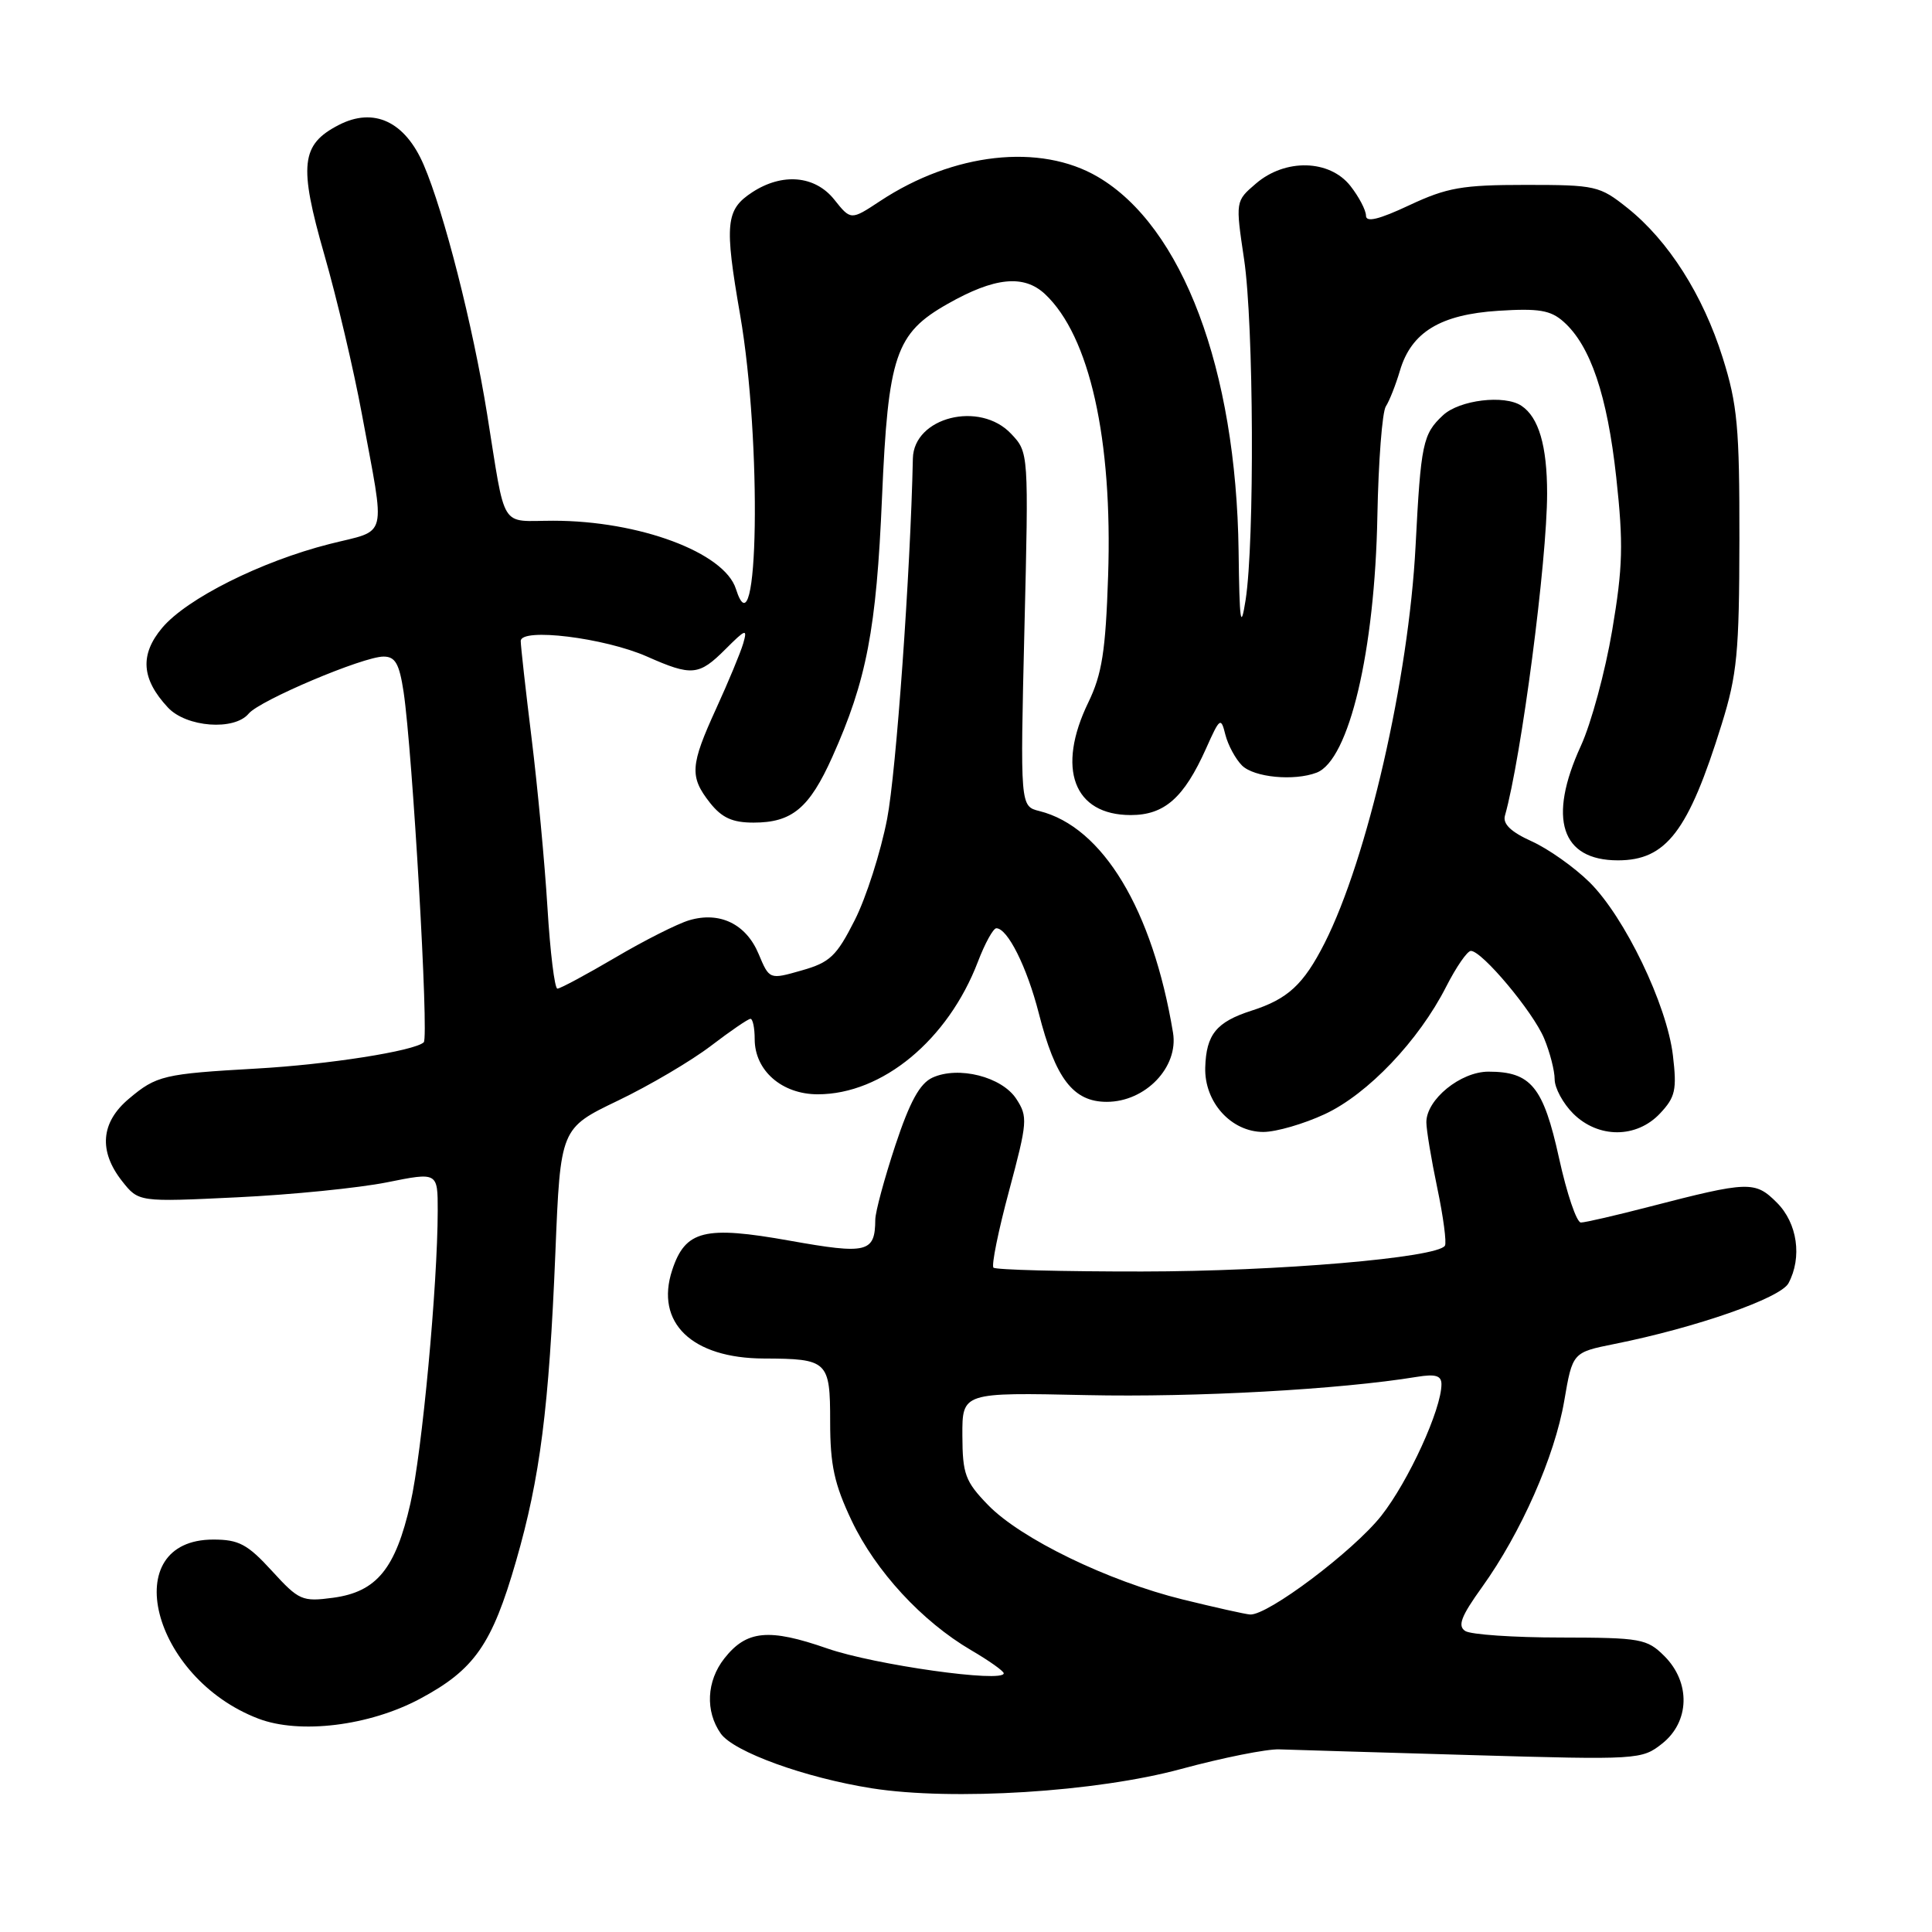 <?xml version="1.0" encoding="UTF-8" standalone="no"?>
<!DOCTYPE svg PUBLIC "-//W3C//DTD SVG 1.1//EN" "http://www.w3.org/Graphics/SVG/1.1/DTD/svg11.dtd" >
<svg xmlns="http://www.w3.org/2000/svg" xmlns:xlink="http://www.w3.org/1999/xlink" version="1.1" viewBox="0 0 256 256">
 <g >
 <path fill="currentColor"
d=" M 156.50 234.40 C 162.00 232.91 167.85 231.74 169.50 231.80 C 171.15 231.86 182.62 232.20 195.00 232.56 C 217.09 233.20 217.55 233.17 220.25 231.03 C 223.90 228.14 224.04 222.95 220.55 219.45 C 218.23 217.14 217.44 217.00 206.80 216.98 C 200.58 216.98 194.90 216.59 194.16 216.12 C 193.11 215.45 193.59 214.18 196.38 210.30 C 201.54 203.11 206.01 192.99 207.27 185.62 C 208.37 179.20 208.37 179.20 213.94 178.08 C 224.73 175.92 235.92 172.01 236.98 170.04 C 238.82 166.61 238.17 162.07 235.44 159.35 C 232.55 156.46 231.72 156.49 218.50 159.91 C 214.10 161.05 210.04 161.99 209.48 161.99 C 208.91 162.00 207.61 158.15 206.58 153.45 C 204.50 144.00 202.87 142.00 197.23 142.00 C 193.53 142.00 189.00 145.69 189.00 148.70 C 189.00 149.69 189.65 153.62 190.45 157.43 C 191.25 161.24 191.70 164.67 191.46 165.06 C 190.47 166.66 169.28 168.47 151.33 168.48 C 140.79 168.49 131.93 168.26 131.64 167.97 C 131.35 167.68 132.28 163.09 133.71 157.78 C 136.15 148.66 136.21 147.97 134.66 145.60 C 132.74 142.67 127.00 141.22 123.56 142.79 C 121.88 143.56 120.56 145.96 118.63 151.78 C 117.19 156.15 115.99 160.57 115.98 161.61 C 115.95 165.98 114.92 166.23 104.66 164.40 C 93.35 162.38 90.81 163.01 89.07 168.29 C 86.77 175.26 91.67 179.98 101.22 180.01 C 109.69 180.04 110.00 180.33 110.00 188.37 C 110.00 194.14 110.55 196.65 112.85 201.50 C 116.03 208.19 122.16 214.84 128.68 218.66 C 131.06 220.05 133.00 221.43 133.00 221.72 C 133.00 223.02 115.86 220.60 109.62 218.43 C 101.87 215.73 98.92 216.01 95.98 219.75 C 93.62 222.75 93.43 226.74 95.50 229.70 C 97.21 232.13 106.67 235.56 115.53 236.96 C 126.22 238.64 145.27 237.45 156.50 234.40 Z  M 55.63 225.11 C 62.86 221.25 65.19 217.92 68.38 206.85 C 71.57 195.81 72.75 186.54 73.59 166.00 C 74.26 149.50 74.26 149.50 81.88 145.84 C 86.07 143.83 91.61 140.56 94.19 138.59 C 96.77 136.62 99.13 135.00 99.44 135.00 C 99.75 135.00 100.00 136.21 100.00 137.69 C 100.00 141.85 103.60 145.00 108.36 145.00 C 116.92 145.00 125.62 137.79 129.58 127.43 C 130.51 124.99 131.61 123.00 132.02 123.00 C 133.51 123.00 136.07 128.12 137.64 134.24 C 139.85 142.93 142.21 146.00 146.65 146.00 C 151.78 146.00 156.19 141.40 155.43 136.83 C 152.73 120.54 146.12 109.57 137.73 107.47 C 135.18 106.83 135.18 106.83 135.74 83.39 C 136.31 59.95 136.31 59.95 133.98 57.48 C 129.83 53.07 121.08 55.27 120.96 60.75 C 120.64 75.84 118.75 102.31 117.55 108.50 C 116.70 112.90 114.77 118.95 113.25 121.94 C 110.84 126.70 109.97 127.53 106.22 128.59 C 101.95 129.81 101.95 129.81 100.52 126.40 C 98.86 122.43 95.37 120.74 91.32 121.94 C 89.77 122.40 85.36 124.62 81.52 126.89 C 77.67 129.15 74.23 131.00 73.86 131.00 C 73.49 131.00 72.90 126.16 72.54 120.25 C 72.18 114.34 71.23 104.25 70.44 97.83 C 69.65 91.41 69.00 85.61 69.00 84.94 C 69.00 83.14 80.10 84.51 85.72 86.99 C 91.68 89.63 92.61 89.54 96.14 86.01 C 98.82 83.33 99.06 83.25 98.48 85.26 C 98.12 86.49 96.51 90.36 94.91 93.86 C 91.45 101.43 91.35 102.90 94.07 106.37 C 95.65 108.36 97.04 109.00 99.85 109.00 C 104.95 109.00 107.24 107.09 110.29 100.29 C 114.83 90.16 116.13 83.38 116.87 65.95 C 117.68 47.10 118.67 44.17 125.56 40.27 C 131.79 36.73 135.67 36.34 138.48 38.98 C 144.38 44.53 147.44 58.18 146.83 76.34 C 146.50 86.29 146.02 89.33 144.21 93.07 C 139.95 101.85 142.27 108.00 149.83 108.00 C 154.30 108.00 156.88 105.72 159.81 99.18 C 161.64 95.08 161.78 94.98 162.37 97.36 C 162.72 98.73 163.71 100.57 164.57 101.43 C 166.16 103.01 171.47 103.52 174.46 102.38 C 178.76 100.73 182.18 86.27 182.51 68.35 C 182.65 61.12 183.15 54.59 183.63 53.85 C 184.11 53.11 184.95 50.97 185.50 49.11 C 187.01 44.01 190.86 41.67 198.55 41.18 C 203.90 40.84 205.46 41.10 207.18 42.63 C 210.74 45.79 212.97 52.37 214.16 63.24 C 215.12 72.06 215.04 75.14 213.62 83.54 C 212.70 88.98 210.84 95.86 209.47 98.84 C 205.06 108.47 206.86 114.00 214.38 114.00 C 220.79 114.00 223.72 110.17 228.12 96.00 C 230.18 89.40 230.46 86.46 230.48 71.50 C 230.50 56.64 230.22 53.60 228.26 47.38 C 225.65 39.09 221.09 31.91 215.66 27.57 C 211.96 24.62 211.44 24.50 202.16 24.50 C 193.76 24.50 191.75 24.85 186.75 27.19 C 182.71 29.09 181.00 29.50 181.00 28.58 C 181.00 27.86 180.07 26.08 178.93 24.63 C 176.17 21.13 170.30 20.98 166.41 24.33 C 163.70 26.65 163.70 26.65 164.85 34.37 C 166.13 42.96 166.25 71.75 165.05 79.50 C 164.40 83.62 164.24 82.47 164.12 73.00 C 163.80 48.92 156.68 30.00 145.46 23.43 C 137.82 18.95 126.33 20.23 116.62 26.64 C 112.74 29.20 112.74 29.20 110.54 26.44 C 107.99 23.25 103.66 22.87 99.67 25.48 C 96.16 27.78 95.97 29.63 98.07 41.72 C 100.97 58.47 100.52 87.52 97.51 78.03 C 95.98 73.21 84.70 69.00 73.31 69.00 C 66.13 69.00 67.06 70.51 64.54 54.83 C 62.66 43.13 58.84 28.13 56.15 21.86 C 53.68 16.10 49.54 14.15 44.87 16.57 C 39.87 19.15 39.57 21.87 42.97 33.73 C 44.63 39.50 46.87 49.01 47.95 54.86 C 51.09 71.84 51.53 70.09 43.64 72.09 C 34.57 74.40 24.76 79.31 21.49 83.19 C 18.50 86.75 18.73 89.98 22.25 93.75 C 24.69 96.37 31.05 96.85 32.95 94.56 C 34.41 92.80 48.12 87.00 50.82 87.00 C 52.38 87.00 52.91 87.94 53.48 91.69 C 54.66 99.61 56.85 137.46 56.15 138.11 C 54.92 139.26 43.48 141.06 34.00 141.59 C 21.69 142.29 20.73 142.51 17.08 145.59 C 13.35 148.72 13.04 152.52 16.18 156.51 C 18.37 159.28 18.37 159.28 31.43 158.65 C 38.62 158.31 47.54 157.41 51.25 156.67 C 58.00 155.31 58.00 155.31 58.00 160.41 C 57.99 170.27 55.93 192.41 54.38 199.22 C 52.41 207.87 49.91 210.93 44.15 211.71 C 40.04 212.26 39.61 212.07 36.02 208.14 C 32.80 204.62 31.64 204.00 28.27 204.00 C 15.47 204.00 20.08 222.33 34.24 227.73 C 39.72 229.82 48.93 228.69 55.63 225.11 Z  M 175.54 147.63 C 181.24 144.98 187.99 137.89 191.62 130.75 C 192.95 128.14 194.42 126.00 194.90 126.00 C 196.38 126.00 203.12 134.05 204.60 137.58 C 205.37 139.42 206.00 141.87 206.00 143.01 C 206.00 144.16 207.10 146.20 208.45 147.55 C 211.77 150.86 216.85 150.86 219.97 147.53 C 221.99 145.38 222.21 144.41 221.67 139.85 C 220.87 133.11 215.27 121.49 210.61 116.89 C 208.59 114.90 205.15 112.47 202.96 111.48 C 200.21 110.24 199.11 109.18 199.41 108.09 C 201.59 100.38 205.00 74.28 205.00 65.38 C 205.00 59.08 203.89 55.29 201.60 53.77 C 199.36 52.27 193.38 52.99 191.20 55.03 C 188.53 57.52 188.27 58.75 187.57 72.36 C 186.66 89.92 181.19 113.77 175.51 124.98 C 172.73 130.45 170.65 132.38 165.83 133.92 C 161.17 135.42 159.83 137.07 159.70 141.45 C 159.57 146.05 163.15 150.00 167.42 149.99 C 169.12 149.98 172.77 148.92 175.54 147.63 Z  M 156.72 211.94 C 146.84 209.51 135.25 203.89 130.91 199.41 C 127.90 196.30 127.54 195.34 127.52 190.22 C 127.50 184.50 127.50 184.50 144.00 184.86 C 158.41 185.17 177.49 184.12 187.75 182.44 C 190.21 182.04 191.00 182.27 191.00 183.42 C 191.00 186.74 186.63 196.28 183.02 200.86 C 179.31 205.54 167.97 214.08 165.64 213.93 C 165.01 213.89 161.00 212.99 156.72 211.94 Z "/>
</g>
</svg>